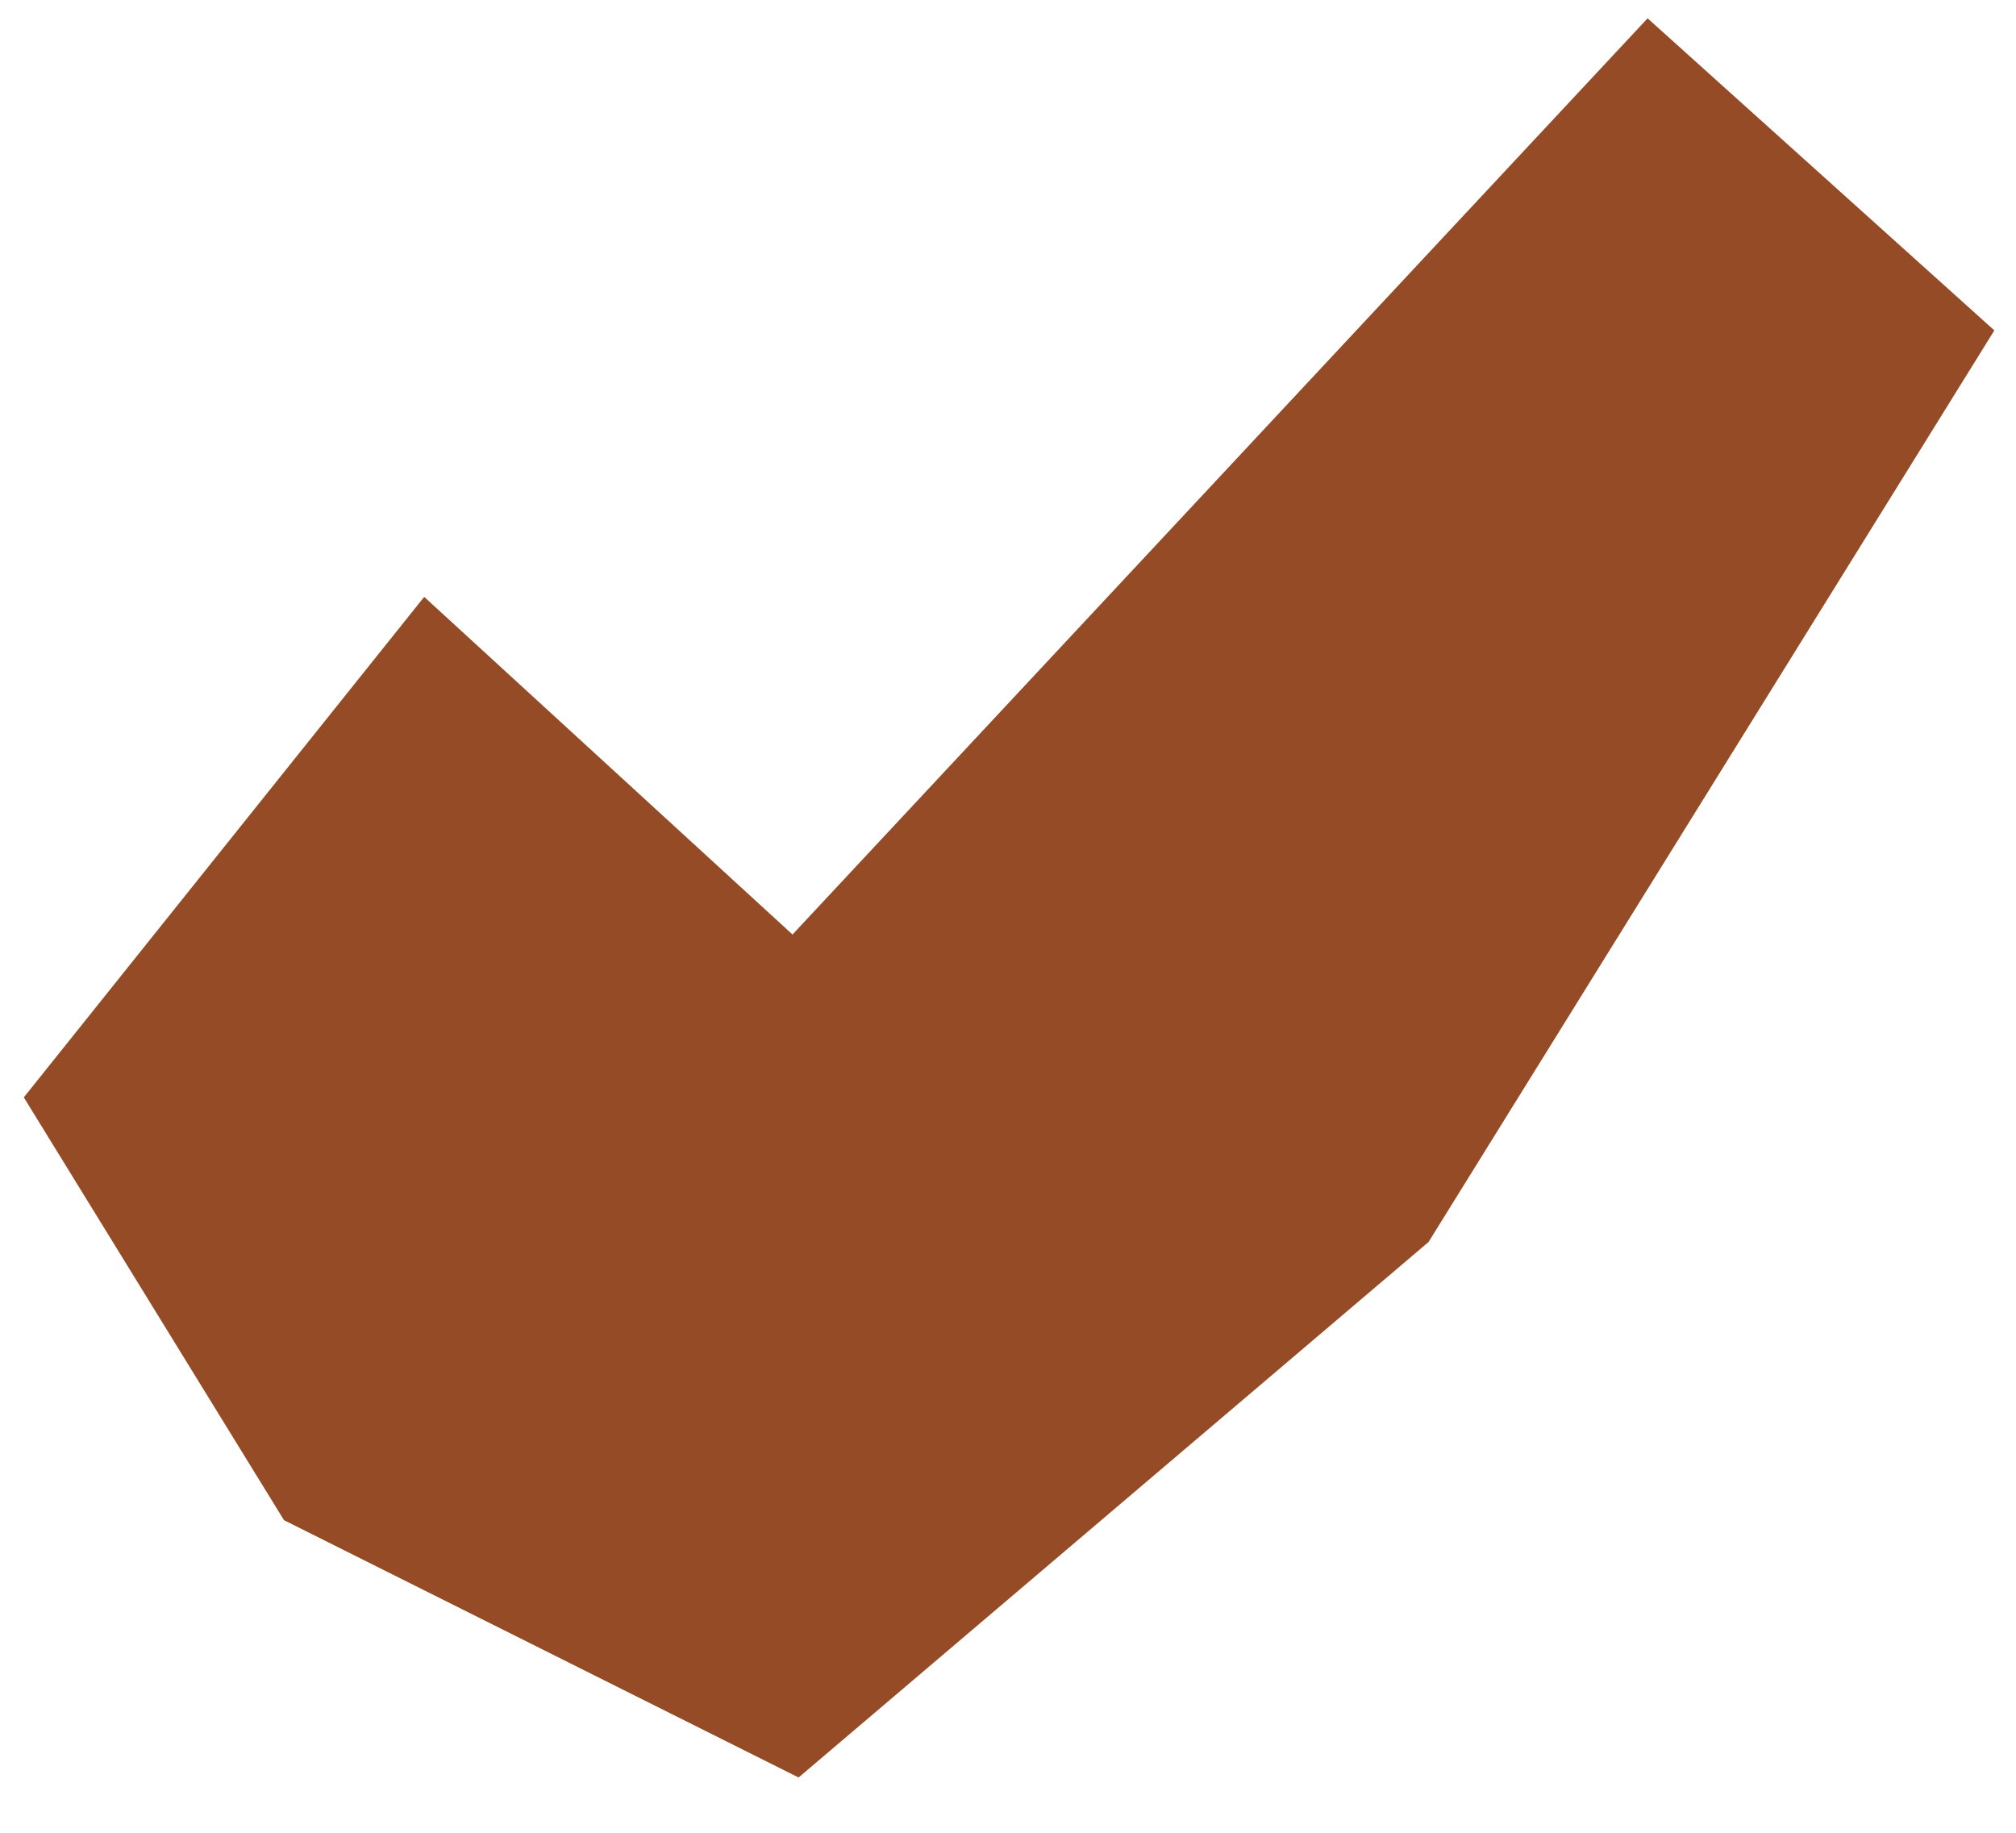 <svg width="33" height="30" viewBox="0 0 33 30" fill="none" xmlns="http://www.w3.org/2000/svg">
<path d="M1 18L5 13L7 10.5L13 16L27 1L32 5.5L23 20L13 28.5L5 24.5L1 18Z" fill="#954B25" stroke="#954B25"/>
</svg>
